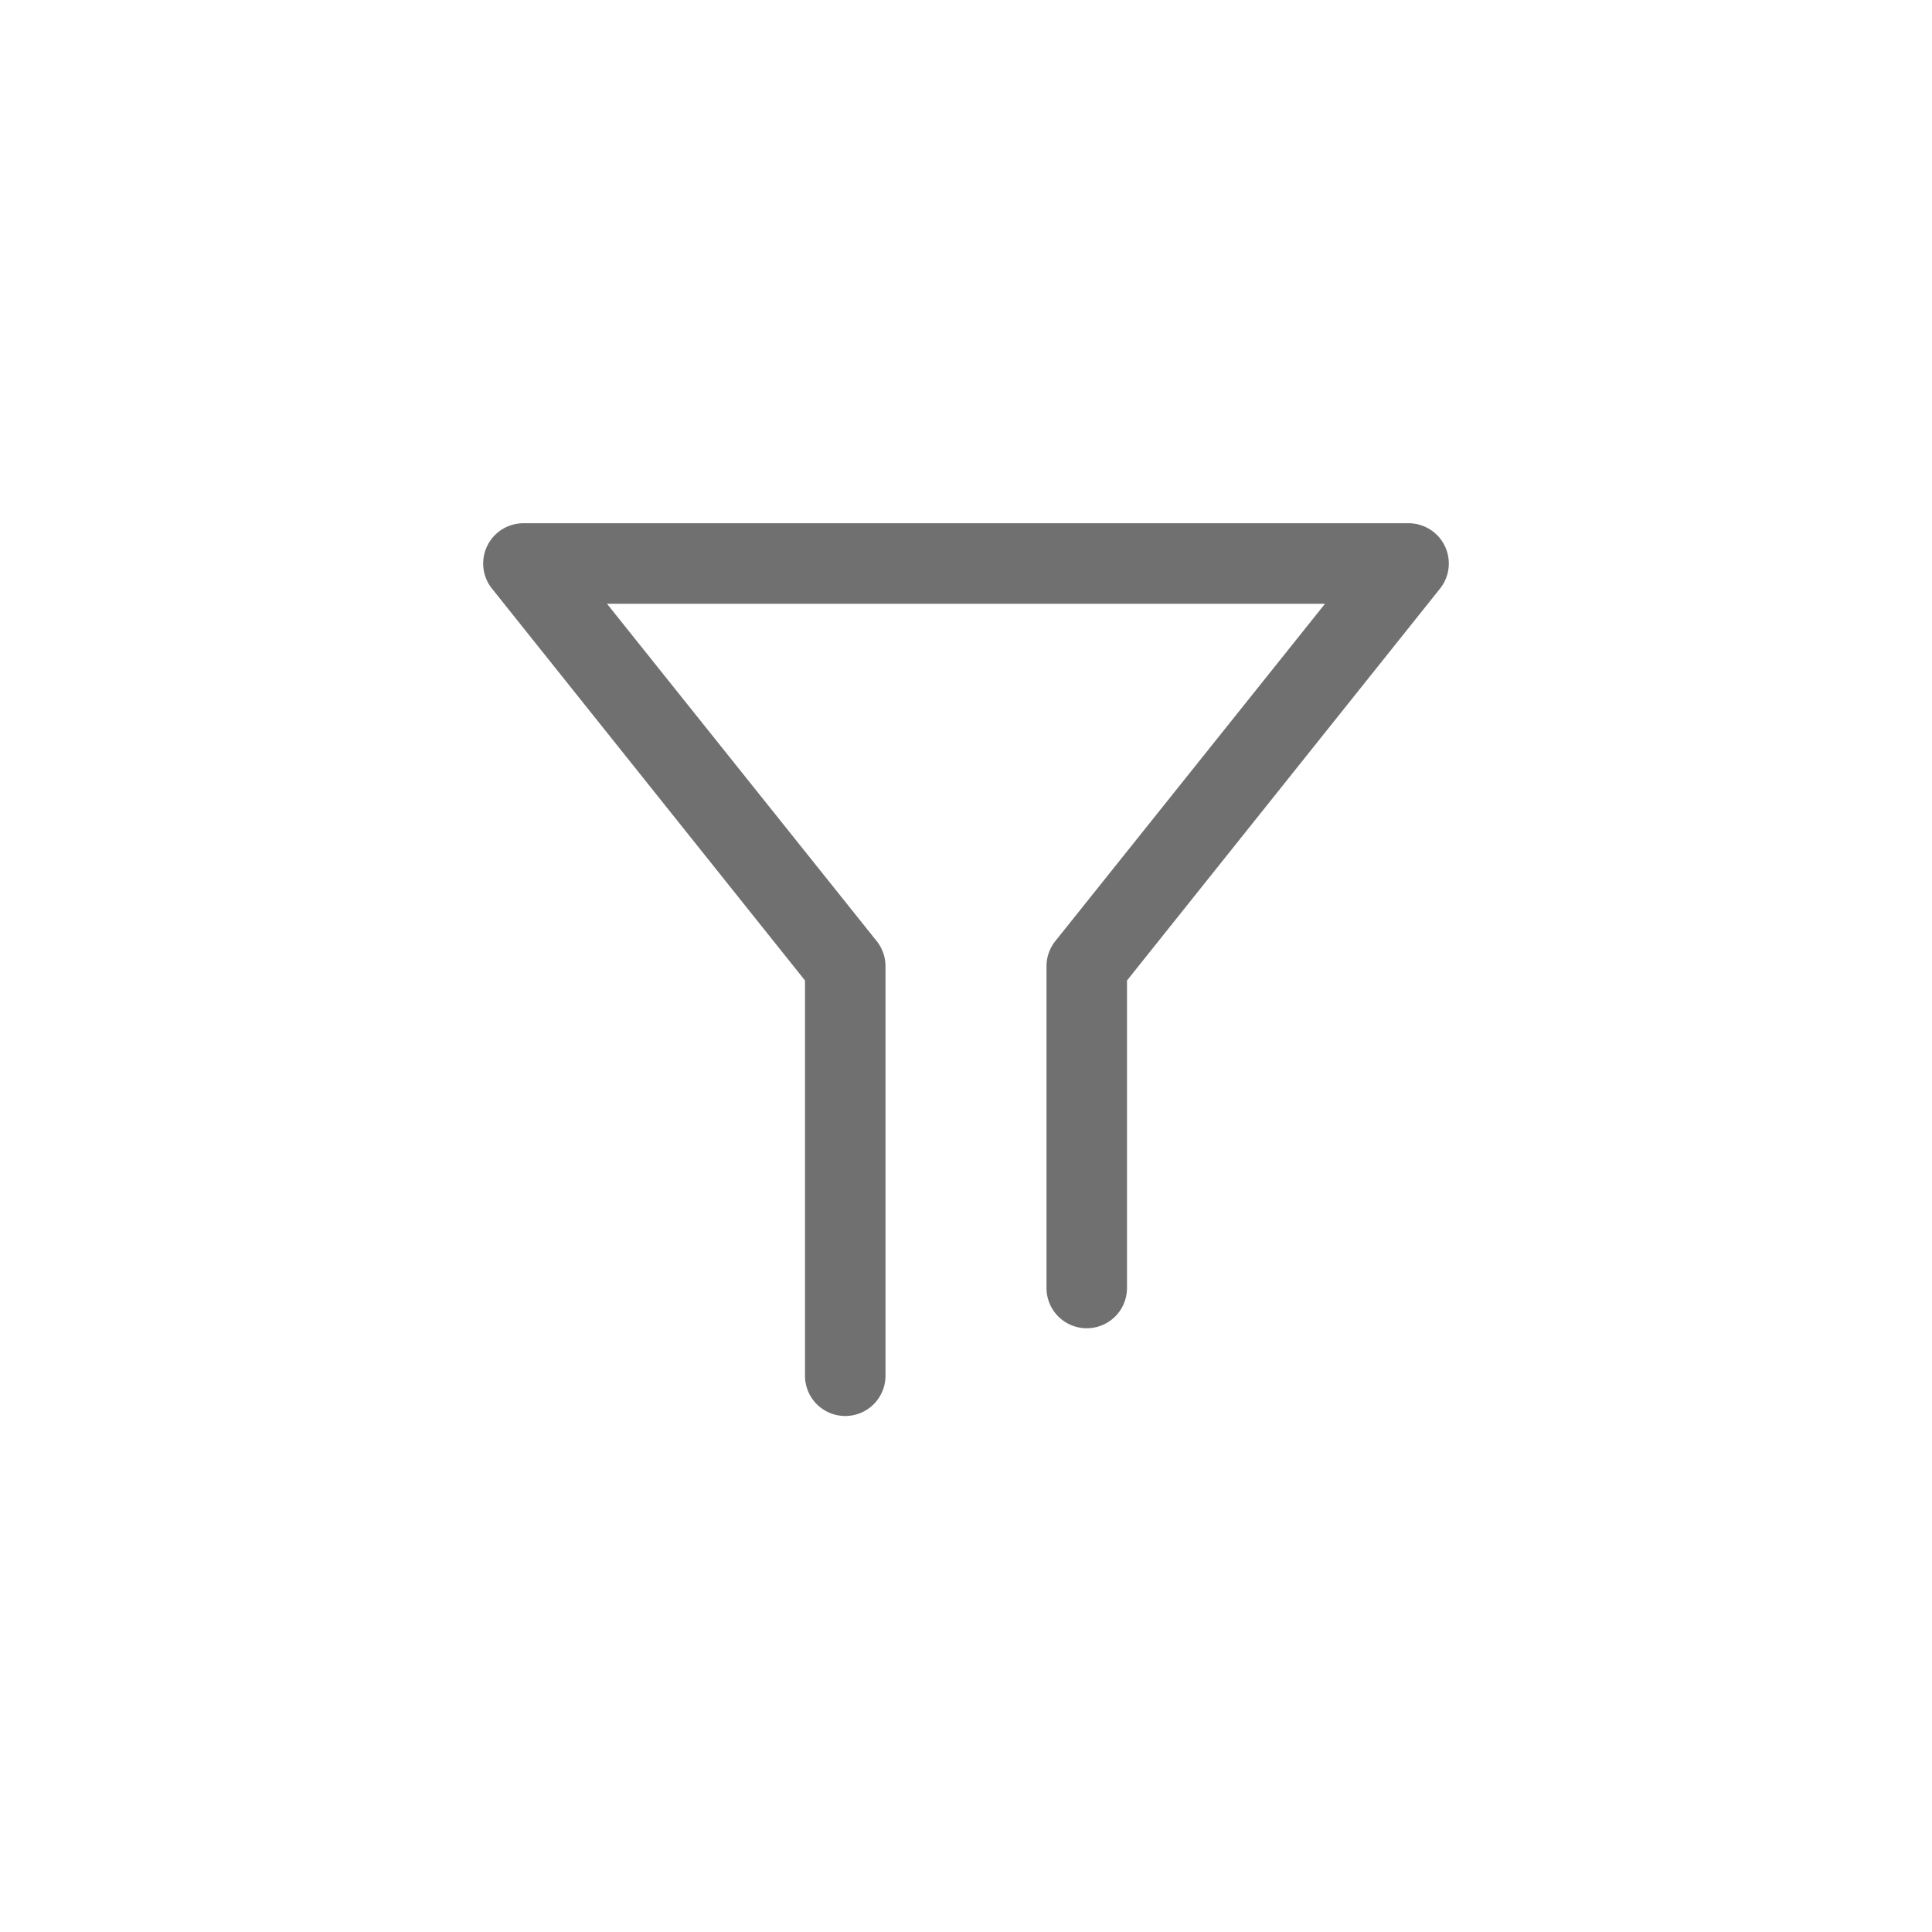 <?xml version="1.0" standalone="no"?><!DOCTYPE svg PUBLIC "-//W3C//DTD SVG 1.1//EN" "http://www.w3.org/Graphics/SVG/1.1/DTD/svg11.dtd"><svg t="1621145639518" class="icon" viewBox="0 0 1024 1024" version="1.1" xmlns="http://www.w3.org/2000/svg" p-id="1873" xmlns:xlink="http://www.w3.org/1999/xlink" width="200" height="200"><defs><style type="text/css"></style></defs><path d="M321.707 320l142.933 178.773A21.333 21.333 0 0 1 469.333 512v217.173a21.333 21.333 0 0 1-42.667 0v-209.493L260.693 311.893a21.333 21.333 0 0 1 16.64-34.56h469.333a21.333 21.333 0 0 1 16.64 34.56L597.333 519.68V682.667a21.333 21.333 0 0 1-42.667 0v-170.667a21.333 21.333 0 0 1 4.693-13.227l142.933-178.773z" fill="#707070" p-id="1874"></path></svg>